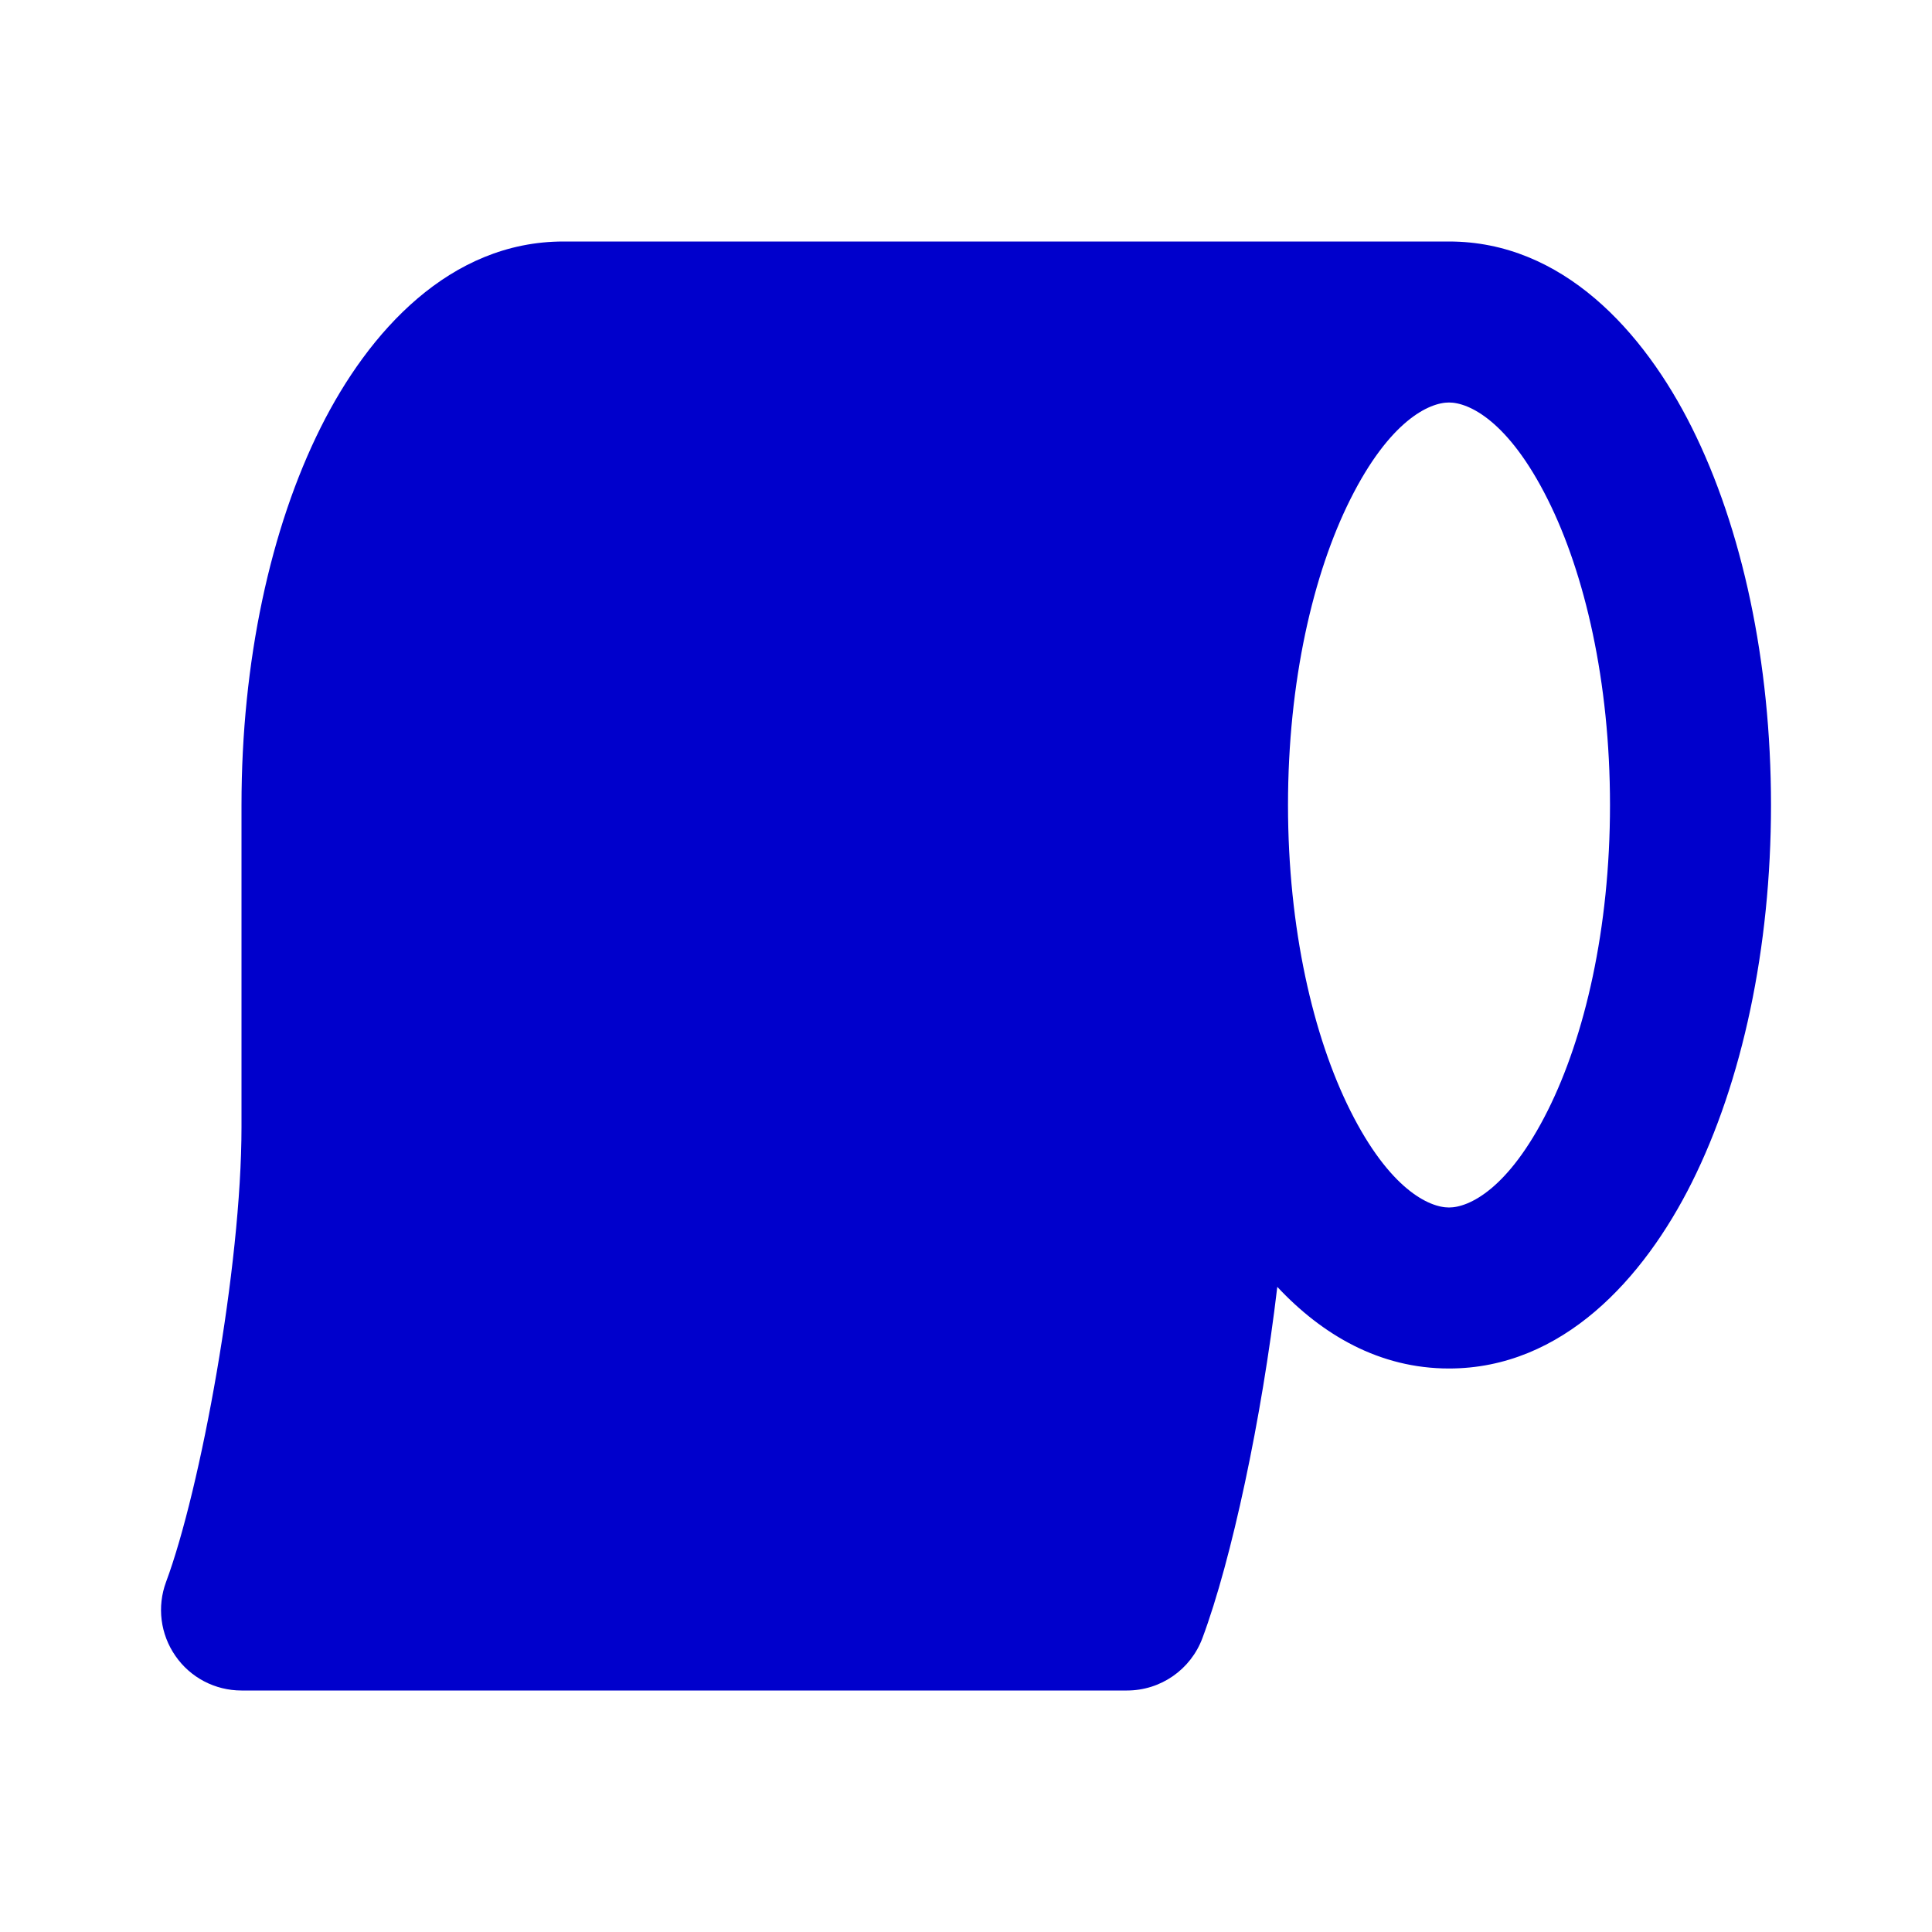 <svg width="24" height="24" viewBox="0 0 24 24" fill="none" xmlns="http://www.w3.org/2000/svg">
<path fill-rule="evenodd" clip-rule="evenodd" d="M7 3H18C19.411 3 20.42 4.118 21.016 5.31C21.642 6.562 22 8.222 22 10C22 11.778 21.642 13.438 21.016 14.69C20.42 15.882 19.411 17 18 17C17.138 17 16.426 16.583 15.867 15.986C15.674 17.621 15.3 19.376 14.937 20.349C14.791 20.741 14.418 21 14 21H3C2.672 21 2.365 20.84 2.179 20.57C1.992 20.301 1.949 19.958 2.063 19.651C2.492 18.499 3 15.736 3 14V10C3 8.222 3.358 6.562 3.984 5.31C4.58 4.118 5.589 3 7 3ZM16.773 13.795C16.313 12.876 16 11.535 16 10C16 8.465 16.313 7.124 16.773 6.205C17.263 5.225 17.754 5 18 5C18.246 5 18.737 5.225 19.227 6.205C19.687 7.124 20 8.465 20 10C20 11.535 19.687 12.876 19.227 13.795C18.737 14.775 18.246 15 18 15C17.754 15 17.263 14.775 16.773 13.795Z" fill="#0000CC"/>
</svg>

